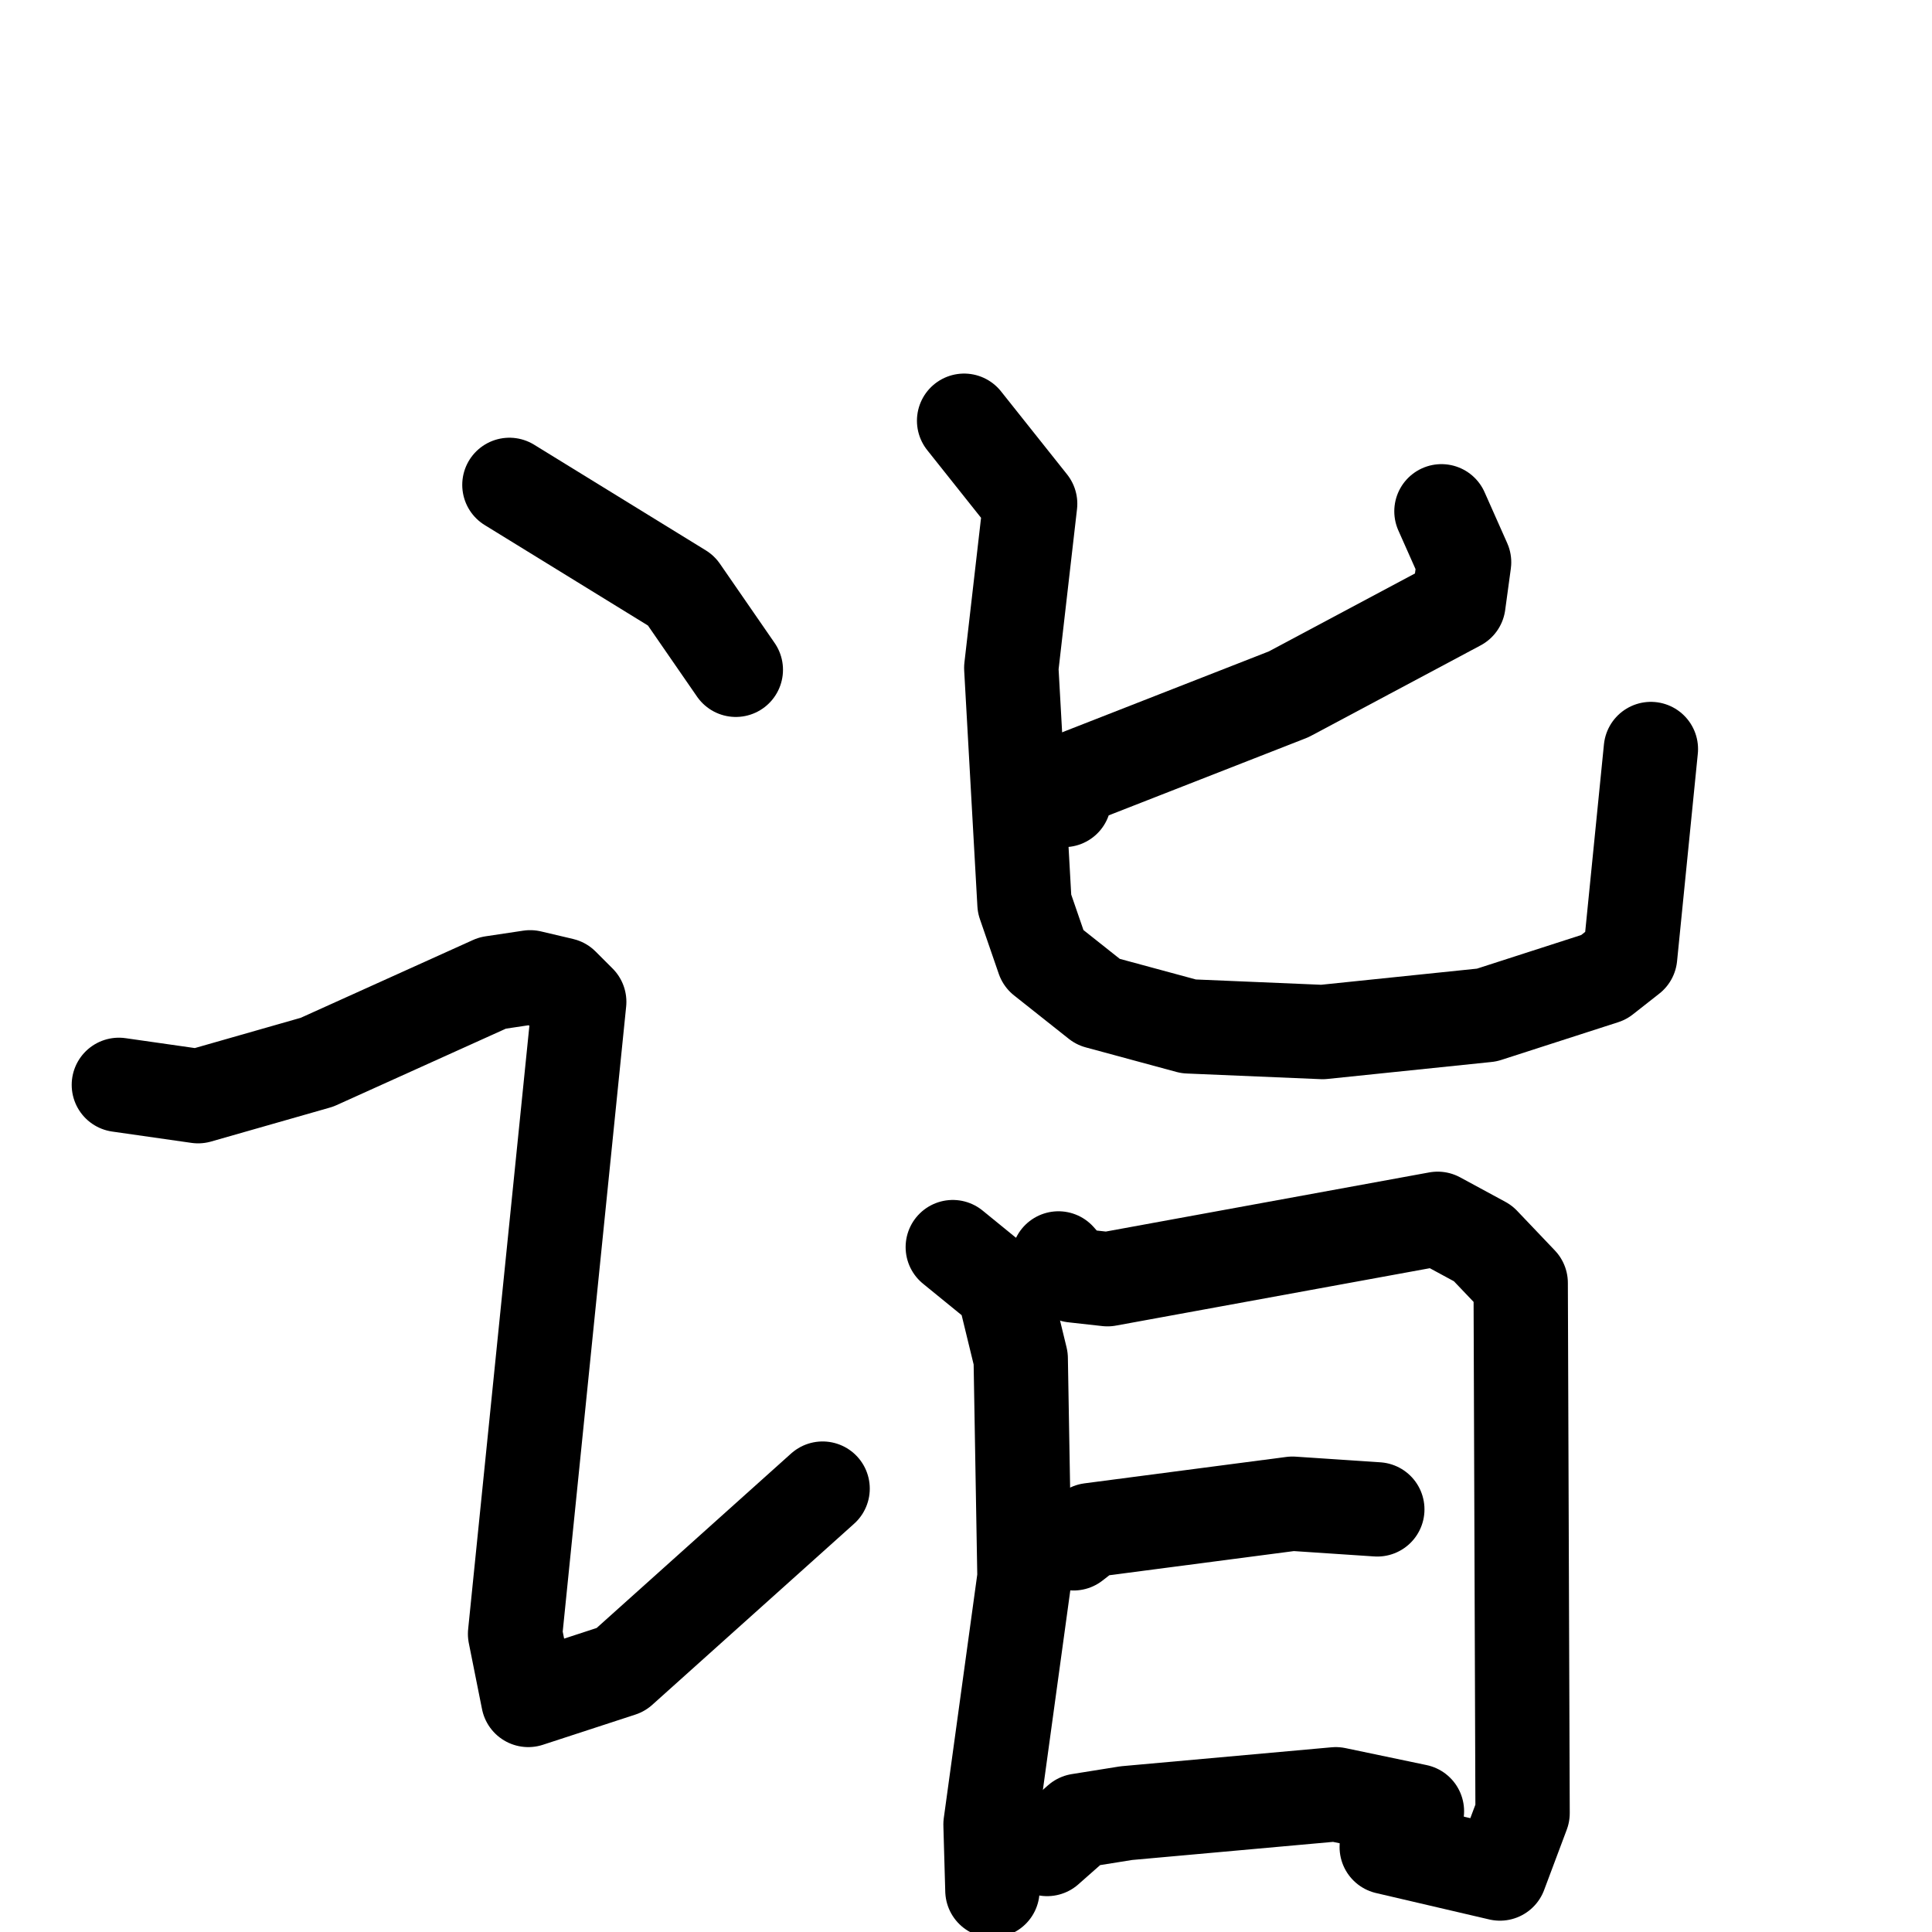 <svg xmlns="http://www.w3.org/2000/svg" viewBox="0 0 1024 1024">
  <g style="fill:none;stroke:#000000;stroke-width:50;stroke-linecap:round;stroke-linejoin:round;" transform="scale(1, 1) translate(0, 0)">
    <path d="M 270.0,257.0 L 361.0,313.0 L 390.0,355.0"/>
    <path d="M 63.0,575.0 L 105.0,581.0 L 168.0,563.0 L 261.0,521.0 L 281.0,518.0 L 298.0,522.0 L 307.0,531.0 L 273.0,866.0 L 280.0,901.0 L 329.0,885.0 L 436.0,789.0"/>
    <path d="M 764.0,271.0 L 776.0,298.0 L 773.0,320.0 L 683.0,368.0 L 568.0,413.0 L 564.0,424.0"/>
    <path d="M 511.0,223.0 L 546.0,267.0 L 536.0,354.0 L 543.0,479.0 L 553.0,508.0 L 582.0,531.0 L 630.0,544.0 L 701.0,547.0 L 788.0,538.0 L 850.0,518.0 L 864.0,507.0 L 875.0,397.0"/>
    <path d="M 505.0,661.0 L 532.0,683.0 L 541.0,720.0 L 543.0,836.0 L 525.0,967.0 L 526.0,1002.0"/>
    <path d="M 561.0,667.0 L 569.0,676.0 L 587.0,678.0 L 762.0,646.0 L 786.0,659.0 L 806.0,680.0 L 807.0,961.0 L 795.0,993.0 L 735.0,979.0"/>
    <path d="M 569.0,818.0 L 578.0,811.0 L 685.0,797.0 L 730.0,800.0"/>
    <path d="M 555.0,980.0 L 572.0,965.0 L 597.0,961.0 L 708.0,951.0 L 751.0,960.0"/>
  </g>
</svg>
